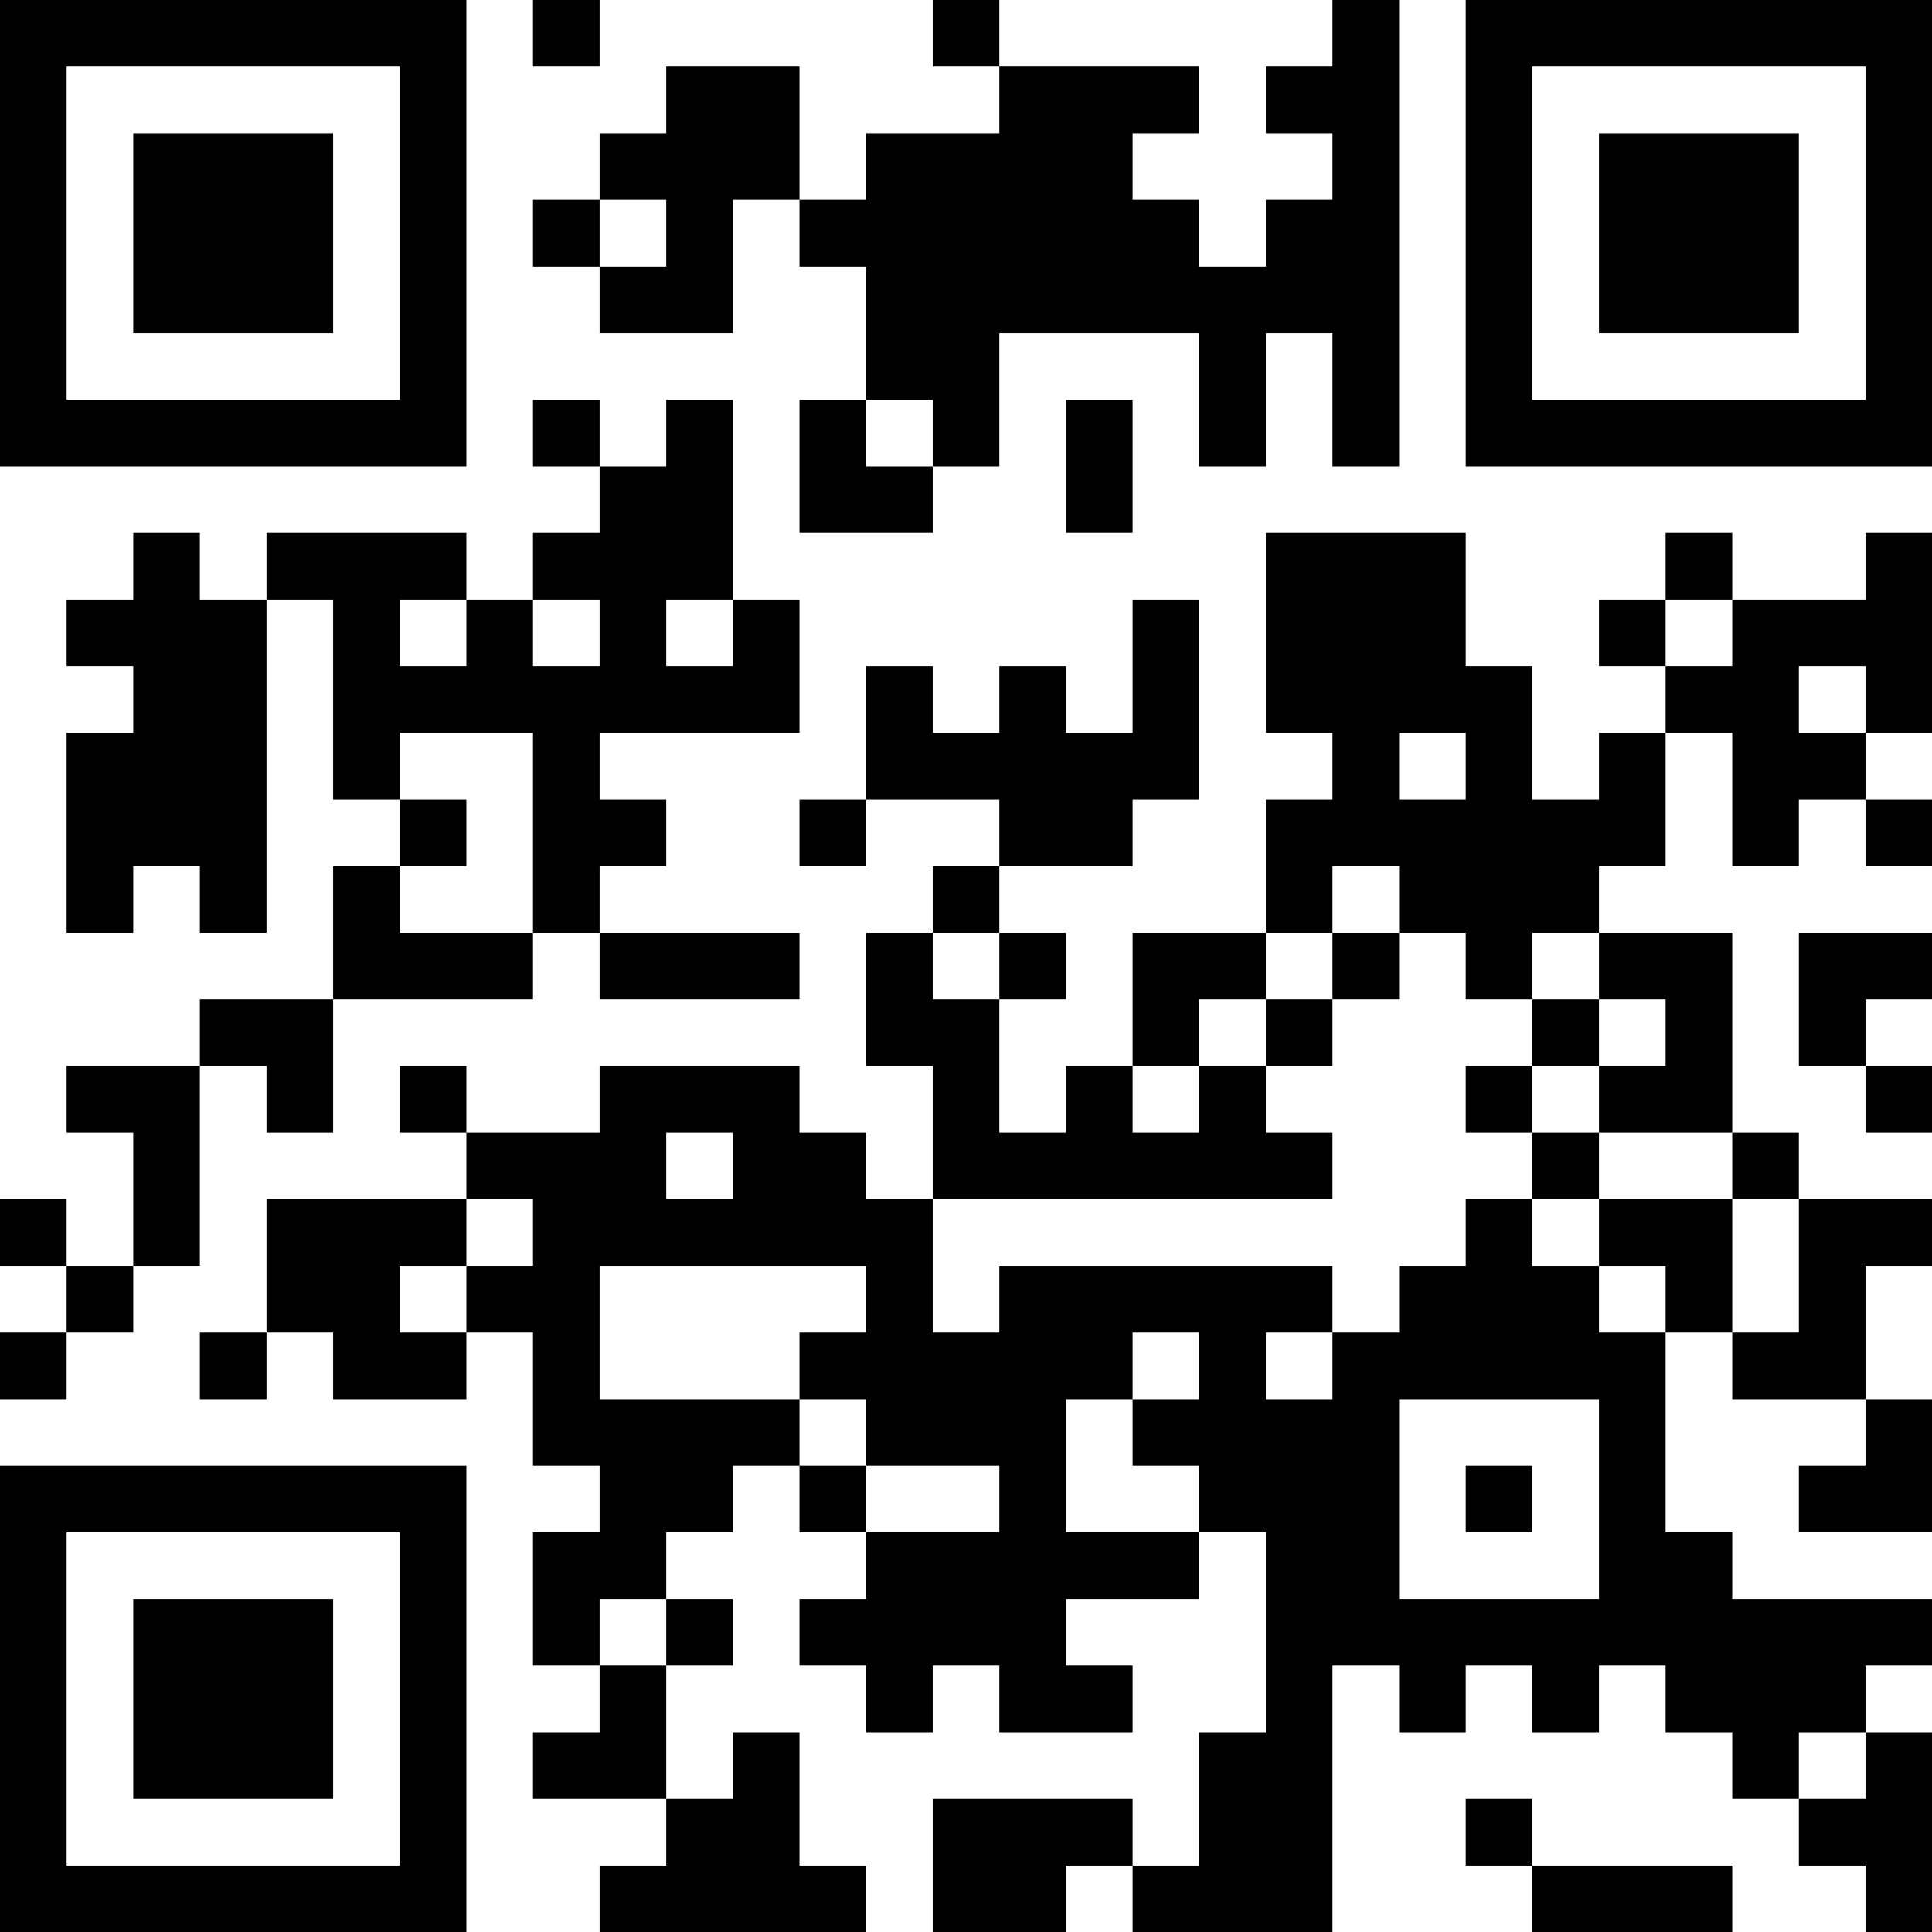 <?xml version="1.0" encoding="UTF-8"?>
<svg xmlns="http://www.w3.org/2000/svg" version="1.1" width="200" height="200" viewBox="0 0 200 200"><rect x="0" y="0" width="200" height="200" fill="#ffffff"/><g transform="scale(6.897)"><g transform="translate(0,0)"><path fill-rule="evenodd" d="M8 0L8 1L9 1L9 0ZM14 0L14 1L15 1L15 2L13 2L13 3L12 3L12 1L10 1L10 2L9 2L9 3L8 3L8 4L9 4L9 5L11 5L11 3L12 3L12 4L13 4L13 6L12 6L12 8L14 8L14 7L15 7L15 5L18 5L18 7L19 7L19 5L20 5L20 7L21 7L21 0L20 0L20 1L19 1L19 2L20 2L20 3L19 3L19 4L18 4L18 3L17 3L17 2L18 2L18 1L15 1L15 0ZM9 3L9 4L10 4L10 3ZM8 6L8 7L9 7L9 8L8 8L8 9L7 9L7 8L4 8L4 9L3 9L3 8L2 8L2 9L1 9L1 10L2 10L2 11L1 11L1 14L2 14L2 13L3 13L3 14L4 14L4 9L5 9L5 12L6 12L6 13L5 13L5 15L3 15L3 16L1 16L1 17L2 17L2 19L1 19L1 18L0 18L0 19L1 19L1 20L0 20L0 21L1 21L1 20L2 20L2 19L3 19L3 16L4 16L4 17L5 17L5 15L8 15L8 14L9 14L9 15L12 15L12 14L9 14L9 13L10 13L10 12L9 12L9 11L12 11L12 9L11 9L11 6L10 6L10 7L9 7L9 6ZM13 6L13 7L14 7L14 6ZM16 6L16 8L17 8L17 6ZM19 8L19 11L20 11L20 12L19 12L19 14L17 14L17 16L16 16L16 17L15 17L15 15L16 15L16 14L15 14L15 13L17 13L17 12L18 12L18 9L17 9L17 11L16 11L16 10L15 10L15 11L14 11L14 10L13 10L13 12L12 12L12 13L13 13L13 12L15 12L15 13L14 13L14 14L13 14L13 16L14 16L14 18L13 18L13 17L12 17L12 16L9 16L9 17L7 17L7 16L6 16L6 17L7 17L7 18L4 18L4 20L3 20L3 21L4 21L4 20L5 20L5 21L7 21L7 20L8 20L8 22L9 22L9 23L8 23L8 25L9 25L9 26L8 26L8 27L10 27L10 28L9 28L9 29L13 29L13 28L12 28L12 26L11 26L11 27L10 27L10 25L11 25L11 24L10 24L10 23L11 23L11 22L12 22L12 23L13 23L13 24L12 24L12 25L13 25L13 26L14 26L14 25L15 25L15 26L17 26L17 25L16 25L16 24L18 24L18 23L19 23L19 26L18 26L18 28L17 28L17 27L14 27L14 29L16 29L16 28L17 28L17 29L20 29L20 25L21 25L21 26L22 26L22 25L23 25L23 26L24 26L24 25L25 25L25 26L26 26L26 27L27 27L27 28L28 28L28 29L29 29L29 26L28 26L28 25L29 25L29 24L26 24L26 23L25 23L25 20L26 20L26 21L28 21L28 22L27 22L27 23L29 23L29 21L28 21L28 19L29 19L29 18L27 18L27 17L26 17L26 14L24 14L24 13L25 13L25 11L26 11L26 13L27 13L27 12L28 12L28 13L29 13L29 12L28 12L28 11L29 11L29 8L28 8L28 9L26 9L26 8L25 8L25 9L24 9L24 10L25 10L25 11L24 11L24 12L23 12L23 10L22 10L22 8ZM6 9L6 10L7 10L7 9ZM8 9L8 10L9 10L9 9ZM10 9L10 10L11 10L11 9ZM25 9L25 10L26 10L26 9ZM27 10L27 11L28 11L28 10ZM6 11L6 12L7 12L7 13L6 13L6 14L8 14L8 11ZM21 11L21 12L22 12L22 11ZM20 13L20 14L19 14L19 15L18 15L18 16L17 16L17 17L18 17L18 16L19 16L19 17L20 17L20 18L14 18L14 20L15 20L15 19L20 19L20 20L19 20L19 21L20 21L20 20L21 20L21 19L22 19L22 18L23 18L23 19L24 19L24 20L25 20L25 19L24 19L24 18L26 18L26 20L27 20L27 18L26 18L26 17L24 17L24 16L25 16L25 15L24 15L24 14L23 14L23 15L22 15L22 14L21 14L21 13ZM14 14L14 15L15 15L15 14ZM20 14L20 15L19 15L19 16L20 16L20 15L21 15L21 14ZM27 14L27 16L28 16L28 17L29 17L29 16L28 16L28 15L29 15L29 14ZM23 15L23 16L22 16L22 17L23 17L23 18L24 18L24 17L23 17L23 16L24 16L24 15ZM10 17L10 18L11 18L11 17ZM7 18L7 19L6 19L6 20L7 20L7 19L8 19L8 18ZM9 19L9 21L12 21L12 22L13 22L13 23L15 23L15 22L13 22L13 21L12 21L12 20L13 20L13 19ZM17 20L17 21L16 21L16 23L18 23L18 22L17 22L17 21L18 21L18 20ZM21 21L21 24L24 24L24 21ZM22 22L22 23L23 23L23 22ZM9 24L9 25L10 25L10 24ZM27 26L27 27L28 27L28 26ZM22 27L22 28L23 28L23 29L26 29L26 28L23 28L23 27ZM0 0L0 7L7 7L7 0ZM1 1L1 6L6 6L6 1ZM2 2L2 5L5 5L5 2ZM22 0L22 7L29 7L29 0ZM23 1L23 6L28 6L28 1ZM24 2L24 5L27 5L27 2ZM0 22L0 29L7 29L7 22ZM1 23L1 28L6 28L6 23ZM2 24L2 27L5 27L5 24Z" fill="#000000"/></g></g></svg>
